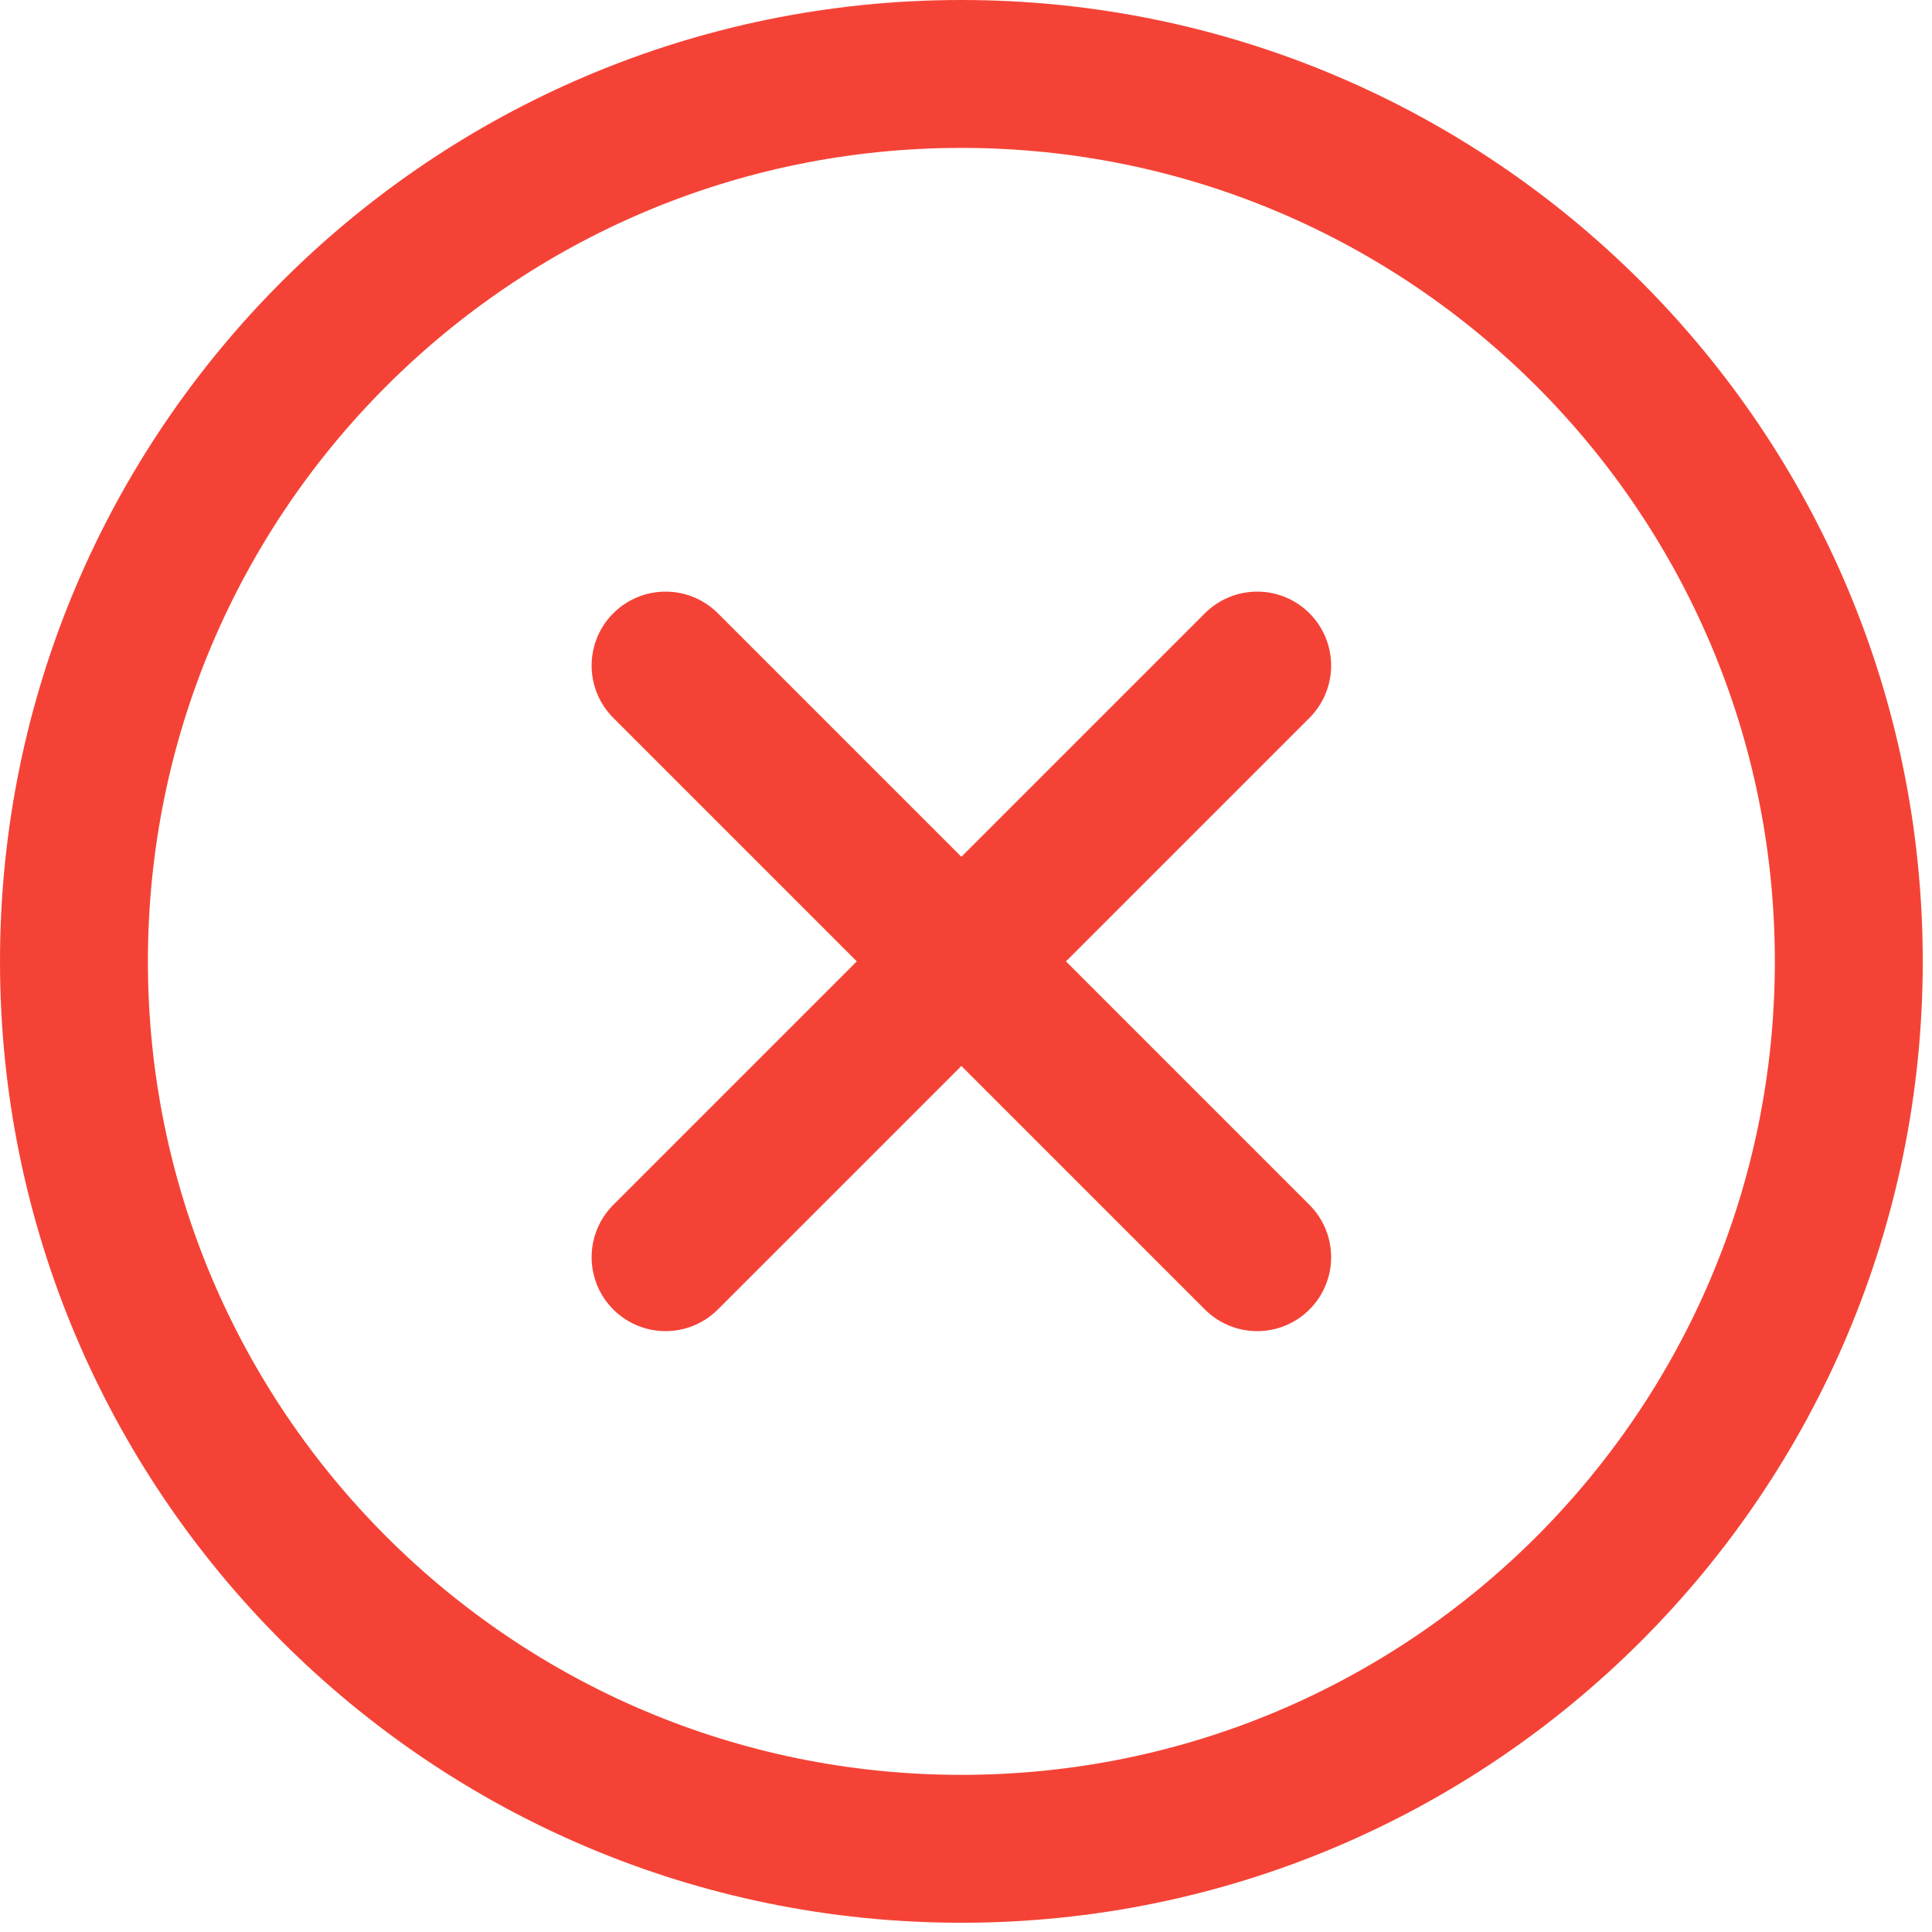 <?xml version="1.0" encoding="iso-8859-1"?>
<!-- Uploaded to: SVG Repo, www.svgrepo.com, Generator: SVG Repo Mixer Tools -->
<!DOCTYPE svg PUBLIC "-//W3C//DTD SVG 1.1//EN" "http://www.w3.org/Graphics/SVG/1.1/DTD/svg11.dtd">
<svg width="32px" height="32px" viewBox="48 48 418 418" 
    xmlns="http://www.w3.org/2000/svg"><title>ionicons-v5-m</title>
    <path d="M448,256c0-106-86-192-192-192S64,150,64,256s86,192,192,192S448,362,448,256Z" 
    style="fill:none;stroke:#f44336;stroke-miterlimit:10;stroke-width:32px"/>
    <line x1="320" y1="320" x2="192" y2="192" 
    style="fill:none;stroke:#f44336;stroke-linecap:round;stroke-linejoin:round;stroke-width:32px"/>
    <line x1="192" y1="320" x2="320" y2="192" 
    style="fill:none;stroke:#f44336;stroke-linecap:round;stroke-linejoin:round;stroke-width:32px"/>
</svg>

